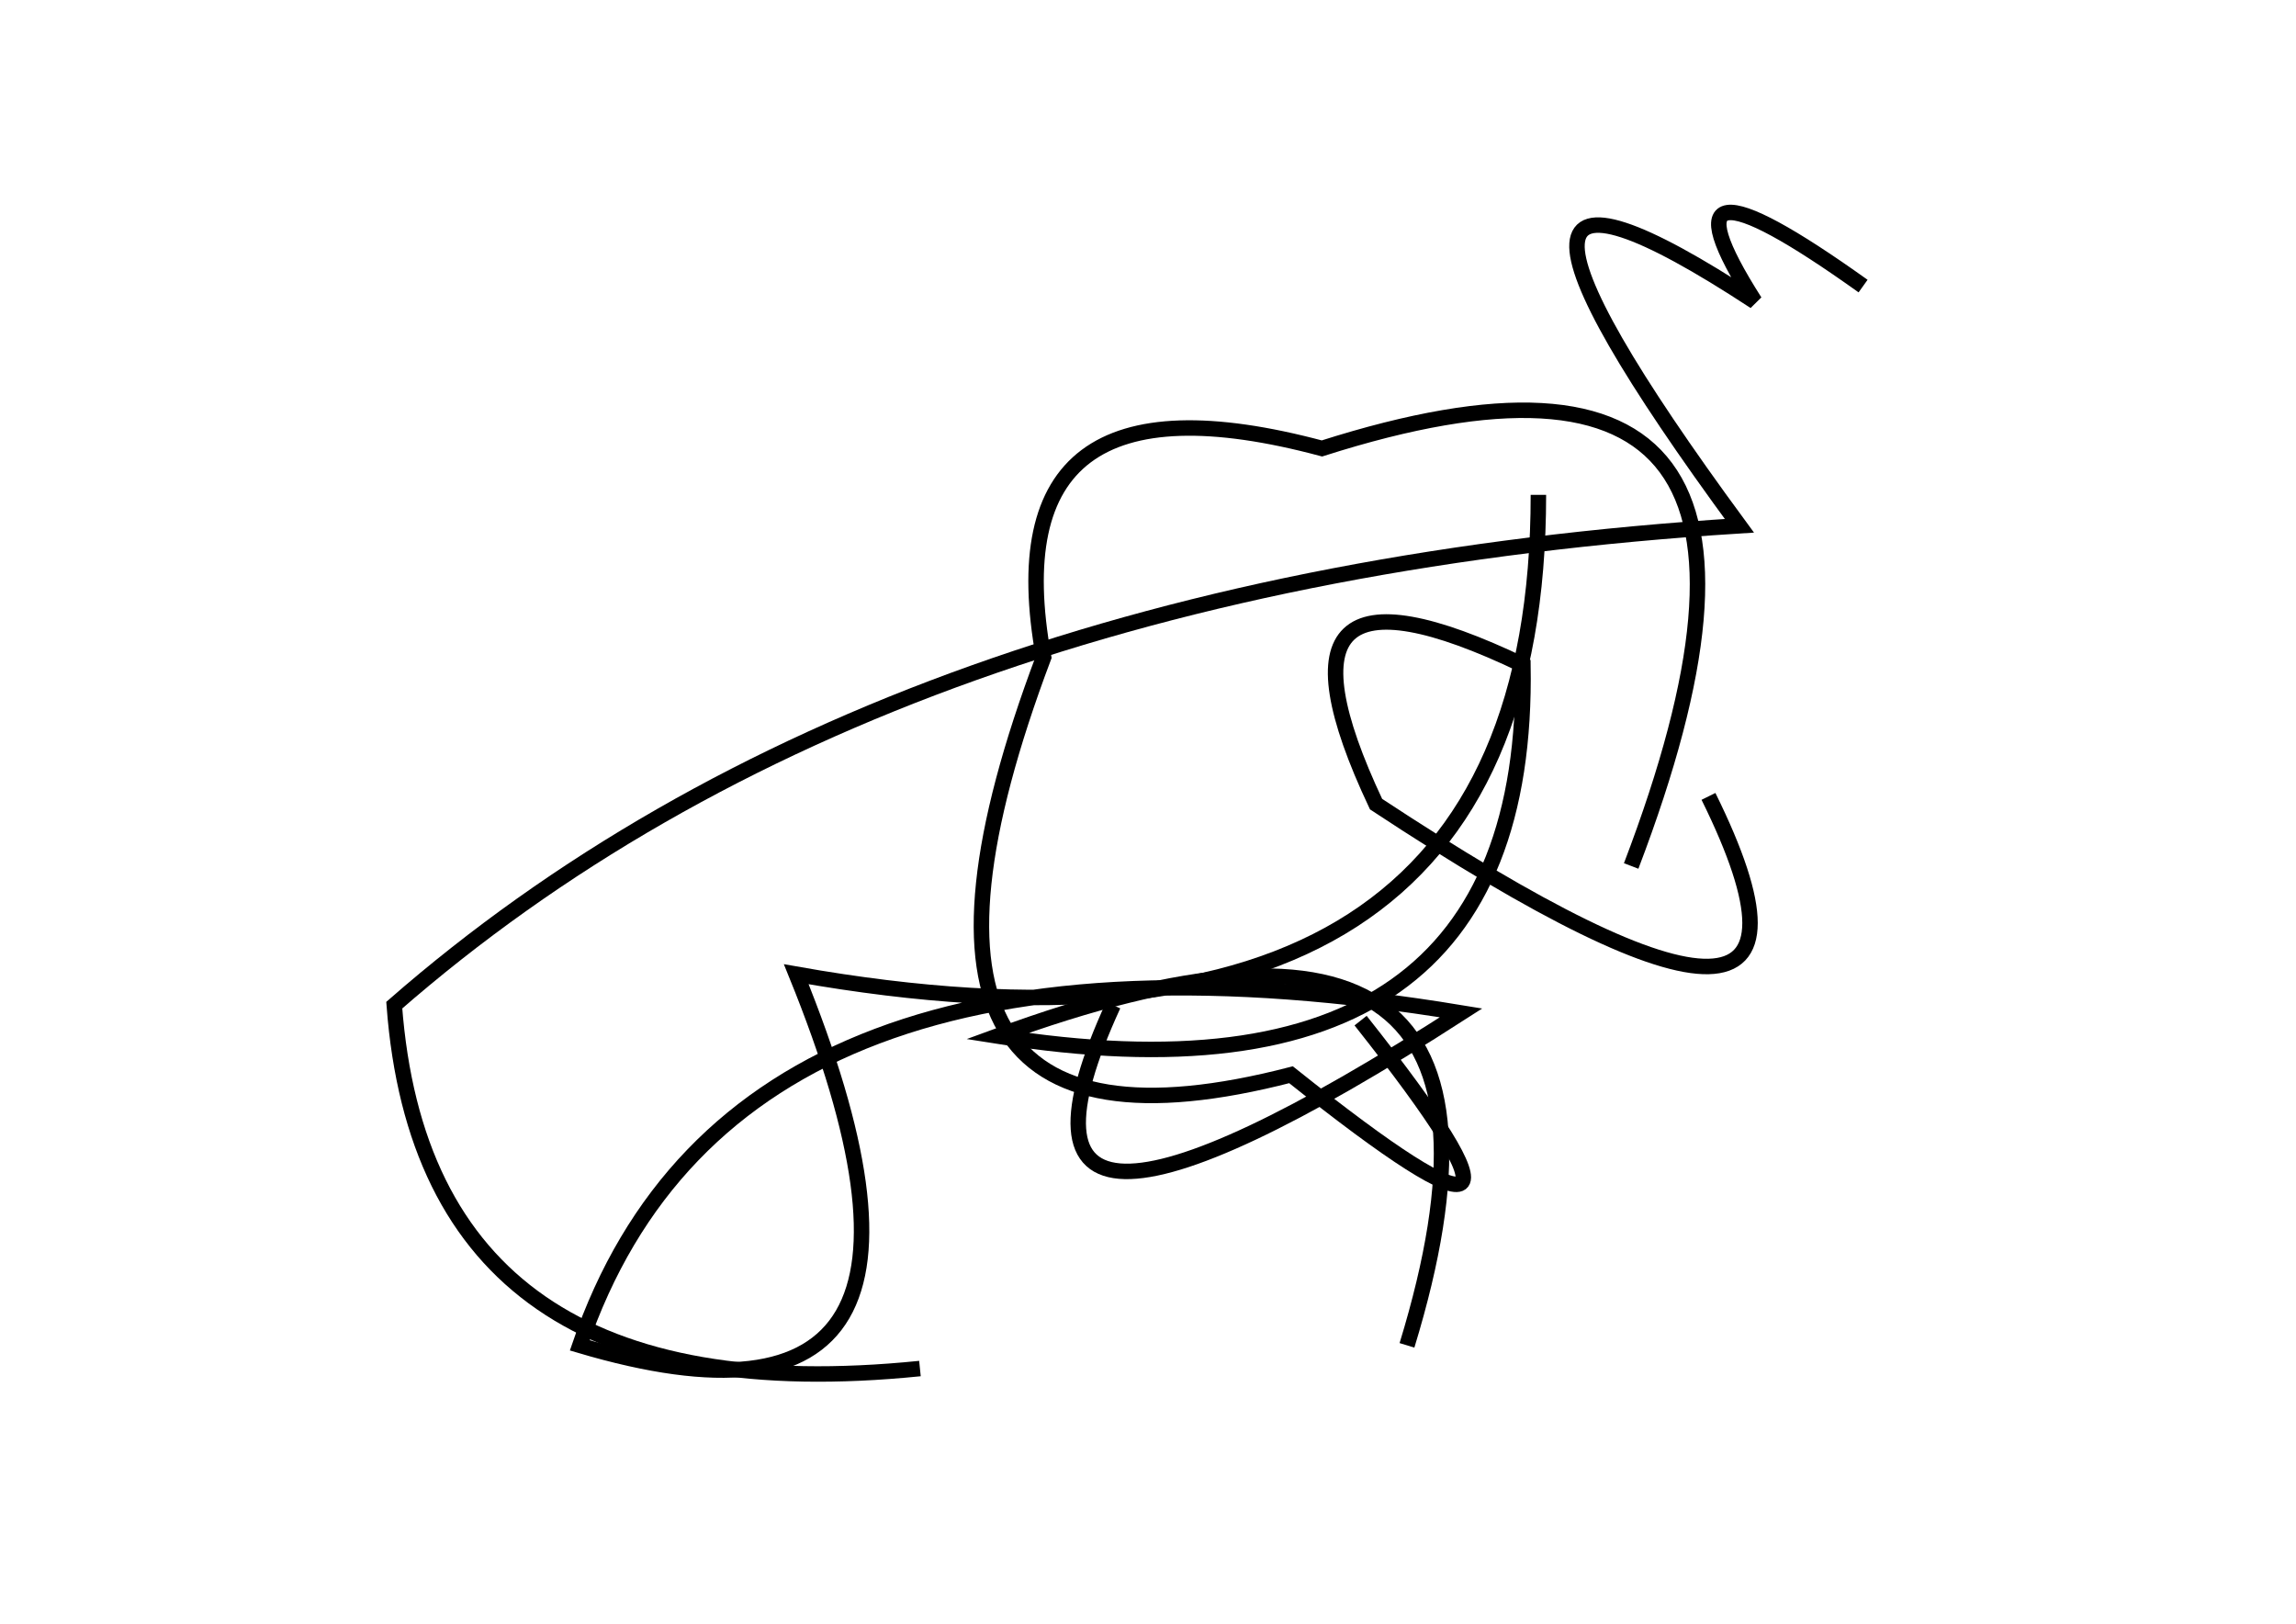 <?xml version="1.0" encoding="utf-8" ?>
<svg baseProfile="full" height="210mm" version="1.1" viewBox="0 0 297 210" width="297mm" xmlns="http://www.w3.org/2000/svg" xmlns:ev="http://www.w3.org/2001/xml-events" xmlns:xlink="http://www.w3.org/1999/xlink"><defs /><g transform="translate(43,30)"><path d="M 101,100 Q 81.5,142.5 146,101 Q 52.0,85.5 32,144 Q 86.0,160.0 60,96 Q 156.0,113.0 156,34" fill="none" stroke="black" stroke-width="2" /><path d="M 139,144 Q 159.5,77.0 86,104 Q 155.0,115.0 154,56 Q 118.5,39.0 135,74 Q 199.5,116.5 178,73" fill="none" stroke="black" stroke-width="2" /><path d="M 168,82 Q 197.0,6.0 128,28 Q 85.0,16.5 92,55 Q 66.0,124.0 124,109 Q 163.5,140.5 133,102" fill="none" stroke="black" stroke-width="2" /><path d="M 198,7 Q 170.0,-13.0 184,9 Q 139.0,-20.5 182,38 Q 71.0,45.0 8,100 Q 12.0,153.5 76,147" fill="none" stroke="black" stroke-width="2" /></g></svg>